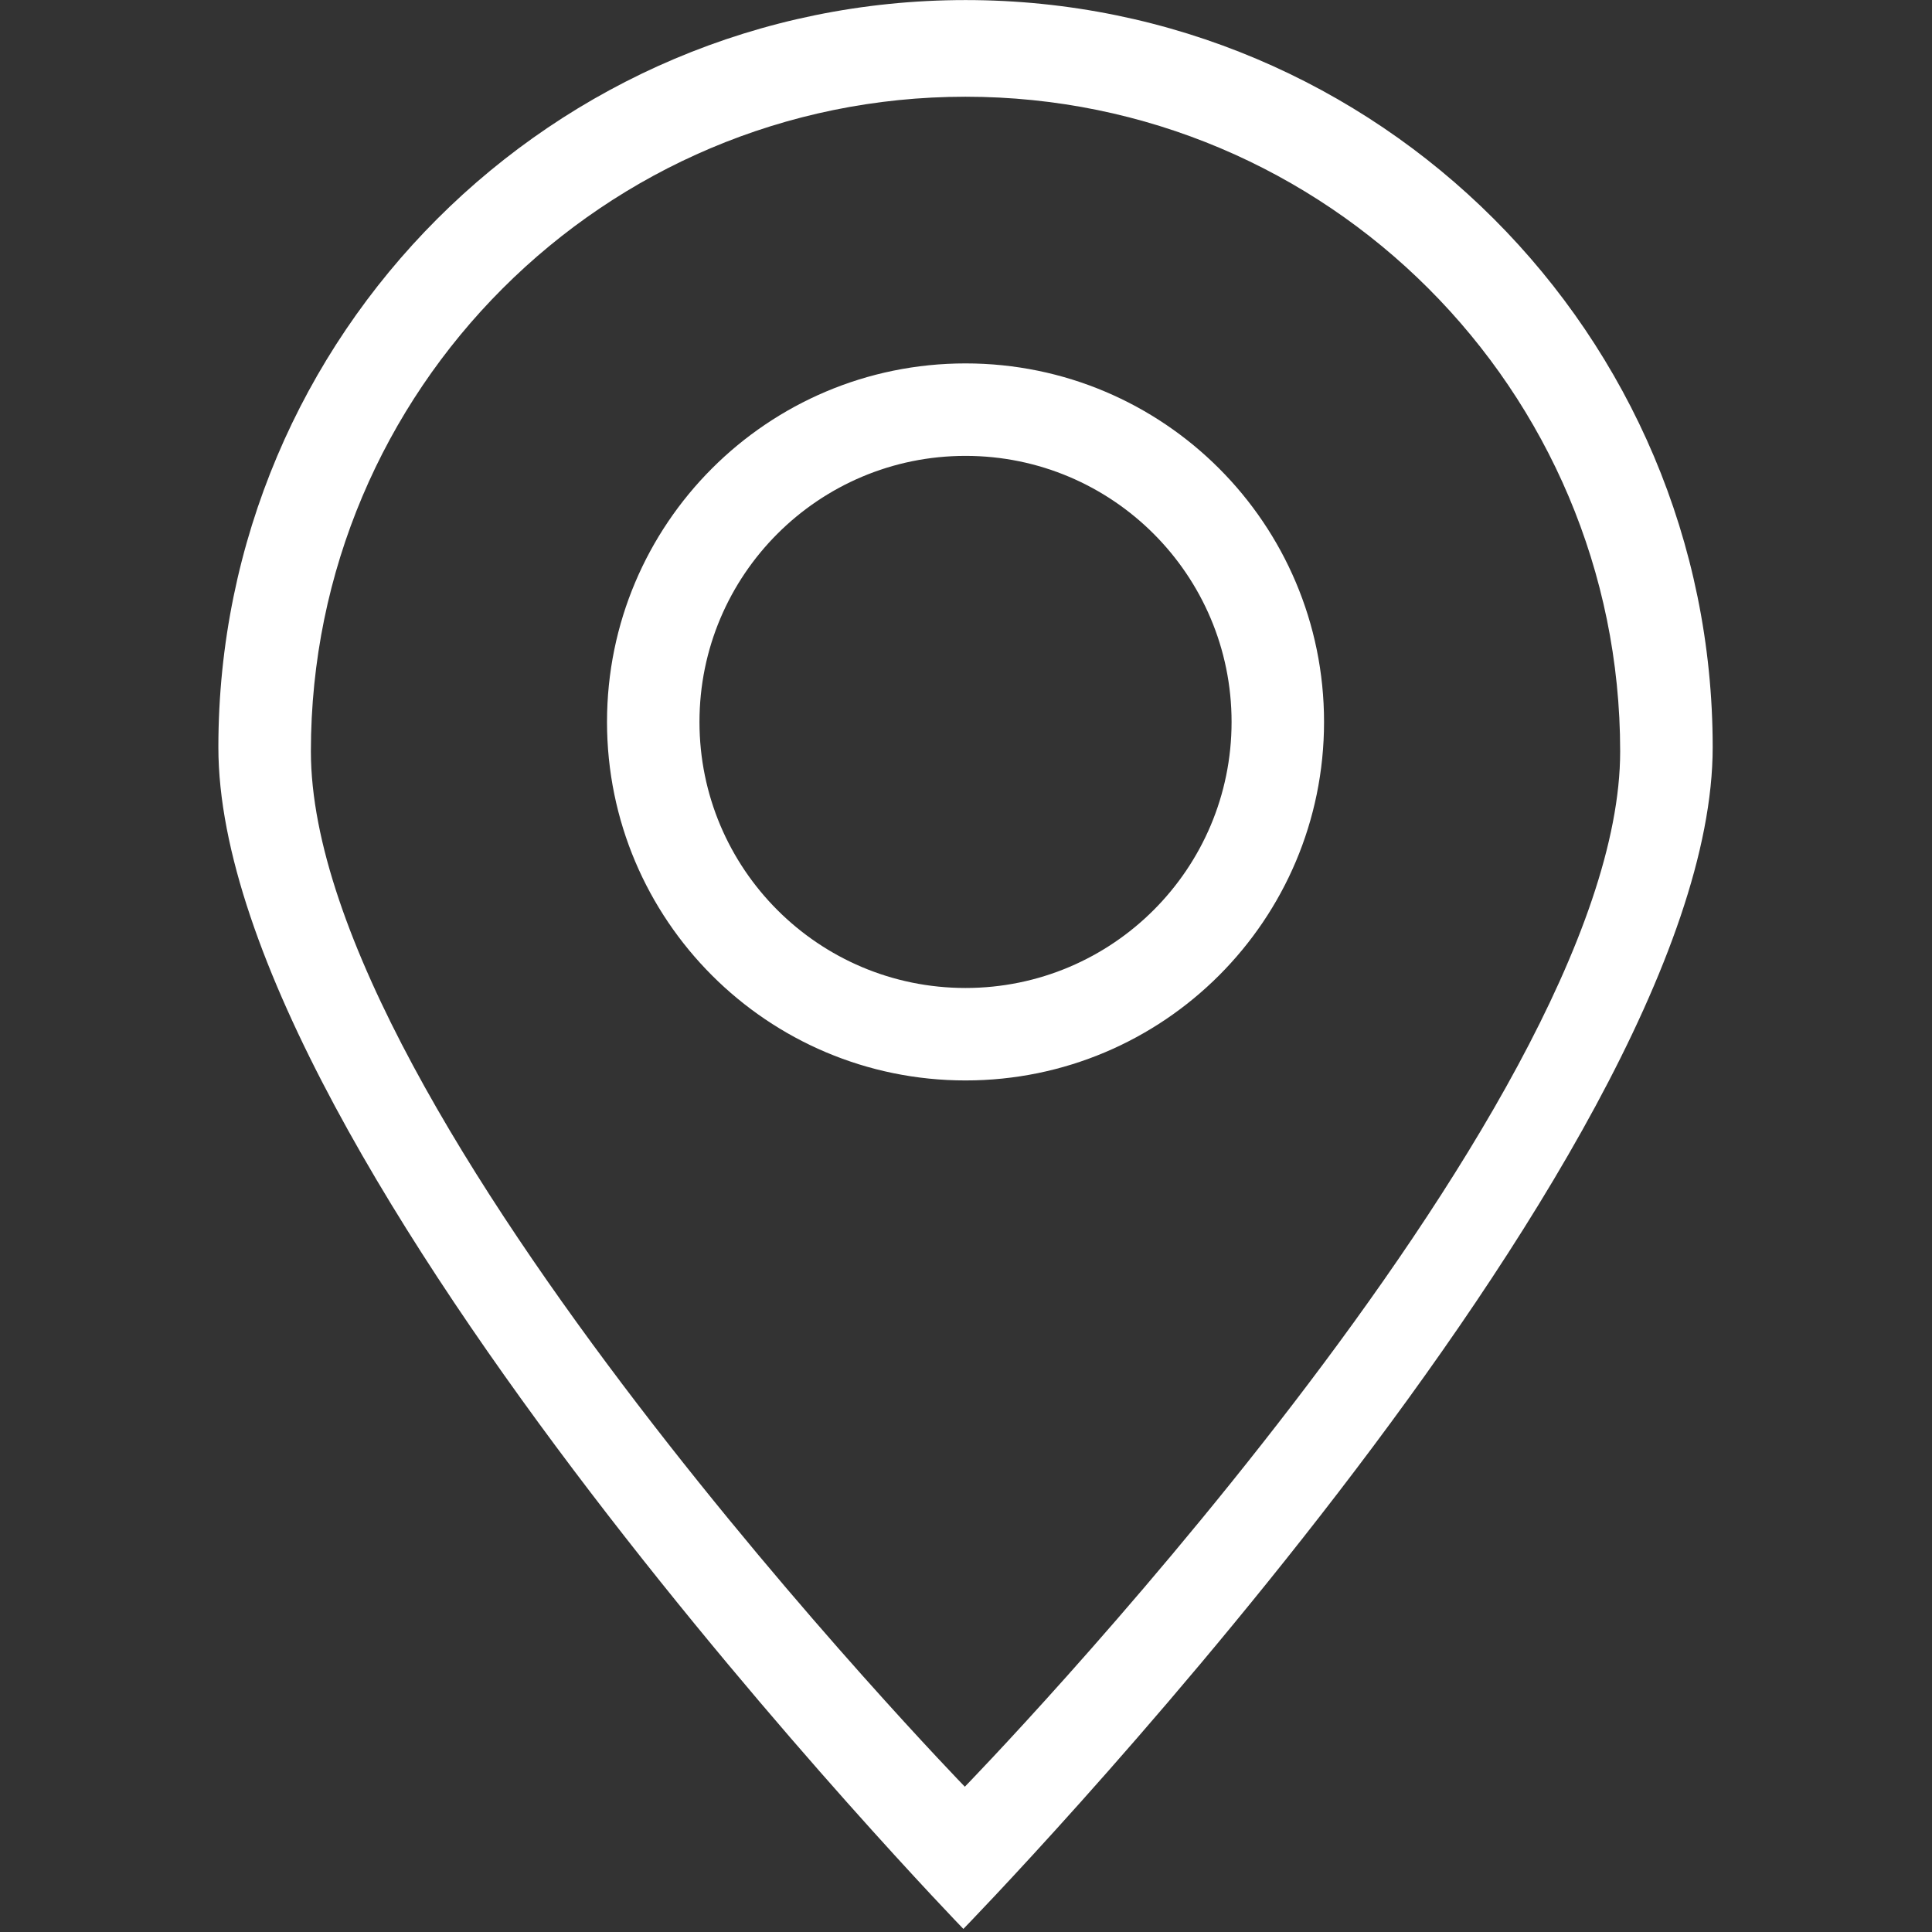<?xml version="1.0" standalone="no"?><!DOCTYPE svg PUBLIC "-//W3C//DTD SVG 1.1//EN" "http://www.w3.org/Graphics/SVG/1.1/DTD/svg11.dtd"><svg width="200" height="200" viewBox="0 0 200 200" version="1.1" xmlns="http://www.w3.org/2000/svg" xmlns:xlink="http://www.w3.org/1999/xlink"><rect x="0" y="0" width="200" height="200" fill="#333333" stroke="none"/><defs><style type="text/css"><![CDATA[
@font-face { font-family: ifont; src: url("http://at.alicdn.com/t/font_1442373896_4754455.eot?#iefix") format("embedded-opentype"), url("http://at.alicdn.com/t/font_1442373896_4754455.woff") format("woff"), url("http://at.alicdn.com/t/font_1442373896_4754455.ttf") format("truetype"), url("http://at.alicdn.com/t/font_1442373896_4754455.svg#ifont") format("svg"); }

]]></style></defs><g class="transform-group"><g transform="scale(0.195, 0.195)"><path d="M702.895 383.249c0 105.114-85.212 190.325-190.324 190.325-105.115 0-190.326-85.212-190.326-190.325s85.212-190.325 190.326-190.325C617.682 192.924 702.895 278.135 702.895 383.249zM512.569 242.011c-78.005 0-141.238 63.234-141.238 141.238s63.233 141.238 141.238 141.238c78.004 0 141.237-63.234 141.237-141.238S590.573 242.011 512.569 242.011zM909.214 396.679c0 219.06-397.79 627.321-397.79 627.321S115.926 615.739 115.926 396.679c0-219.061 177.584-396.645 396.645-396.645C731.631 0.034 909.214 177.617 909.214 396.679zM512.569 51.348c-191.934 0-347.528 155.594-347.528 347.528 0 191.933 347.158 549.64 347.158 549.64s347.898-357.707 347.898-549.64C860.098 206.942 704.504 51.348 512.569 51.348z" fill="#fff"></path></g></g></svg>